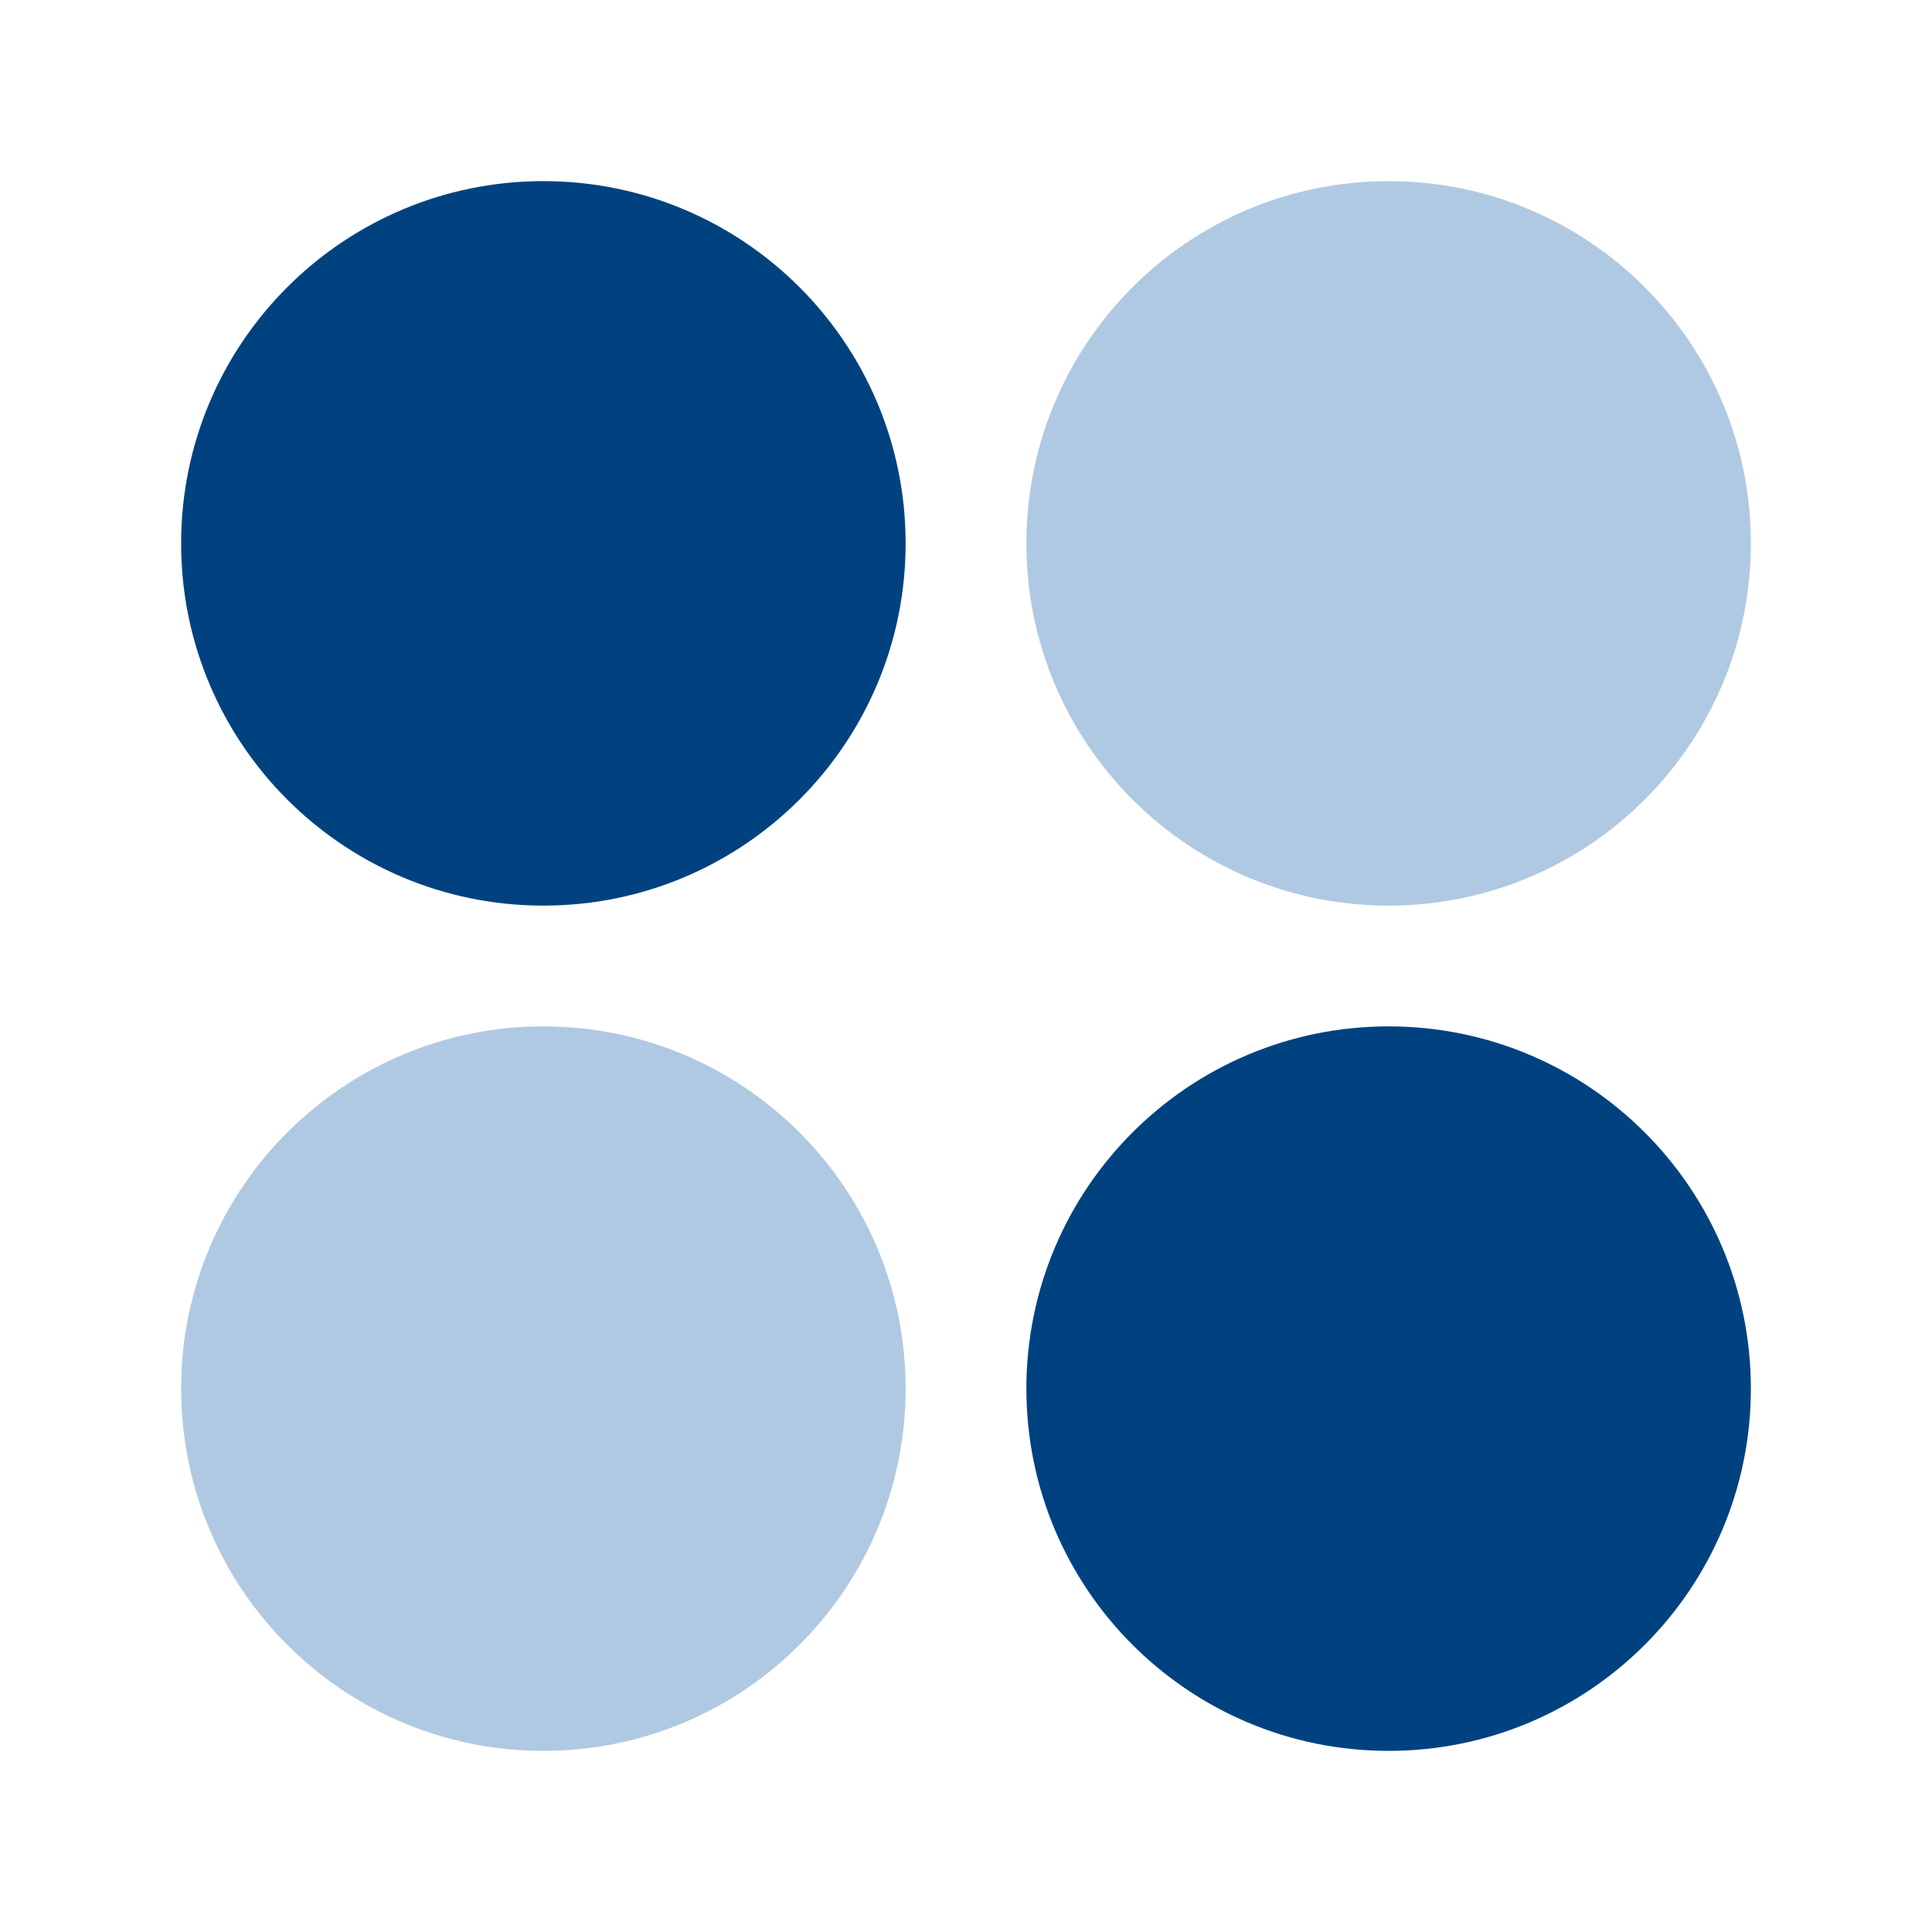 <svg width="32" height="32" viewBox="0 0 32 32" fill="none" xmlns="http://www.w3.org/2000/svg">
<path d="M17 9C17 12.314 19.686 15 23 15C26.314 15 29 12.314 29 9C29 5.686 26.314 3 23 3C19.686 3 17 5.686 17 9Z" fill="#B0C9E2"/>
<path d="M3 9C3 12.314 5.686 15 9 15C12.314 15 15 12.314 15 9C15 5.686 12.314 3 9 3C5.686 3 3 5.686 3 9Z" fill="#004280"/>
<path d="M17 23C17 26.314 19.686 29 23 29C26.314 29 29 26.314 29 23C29 19.686 26.314 17 23 17C19.686 17 17 19.686 17 23Z" fill="#004280"/>
<path d="M3 23C3 26.314 5.686 29 9 29C12.314 29 15 26.314 15 23C15 19.686 12.314 17 9 17C5.686 17 3 19.686 3 23Z" fill="#B0C9E2"/>
</svg>
